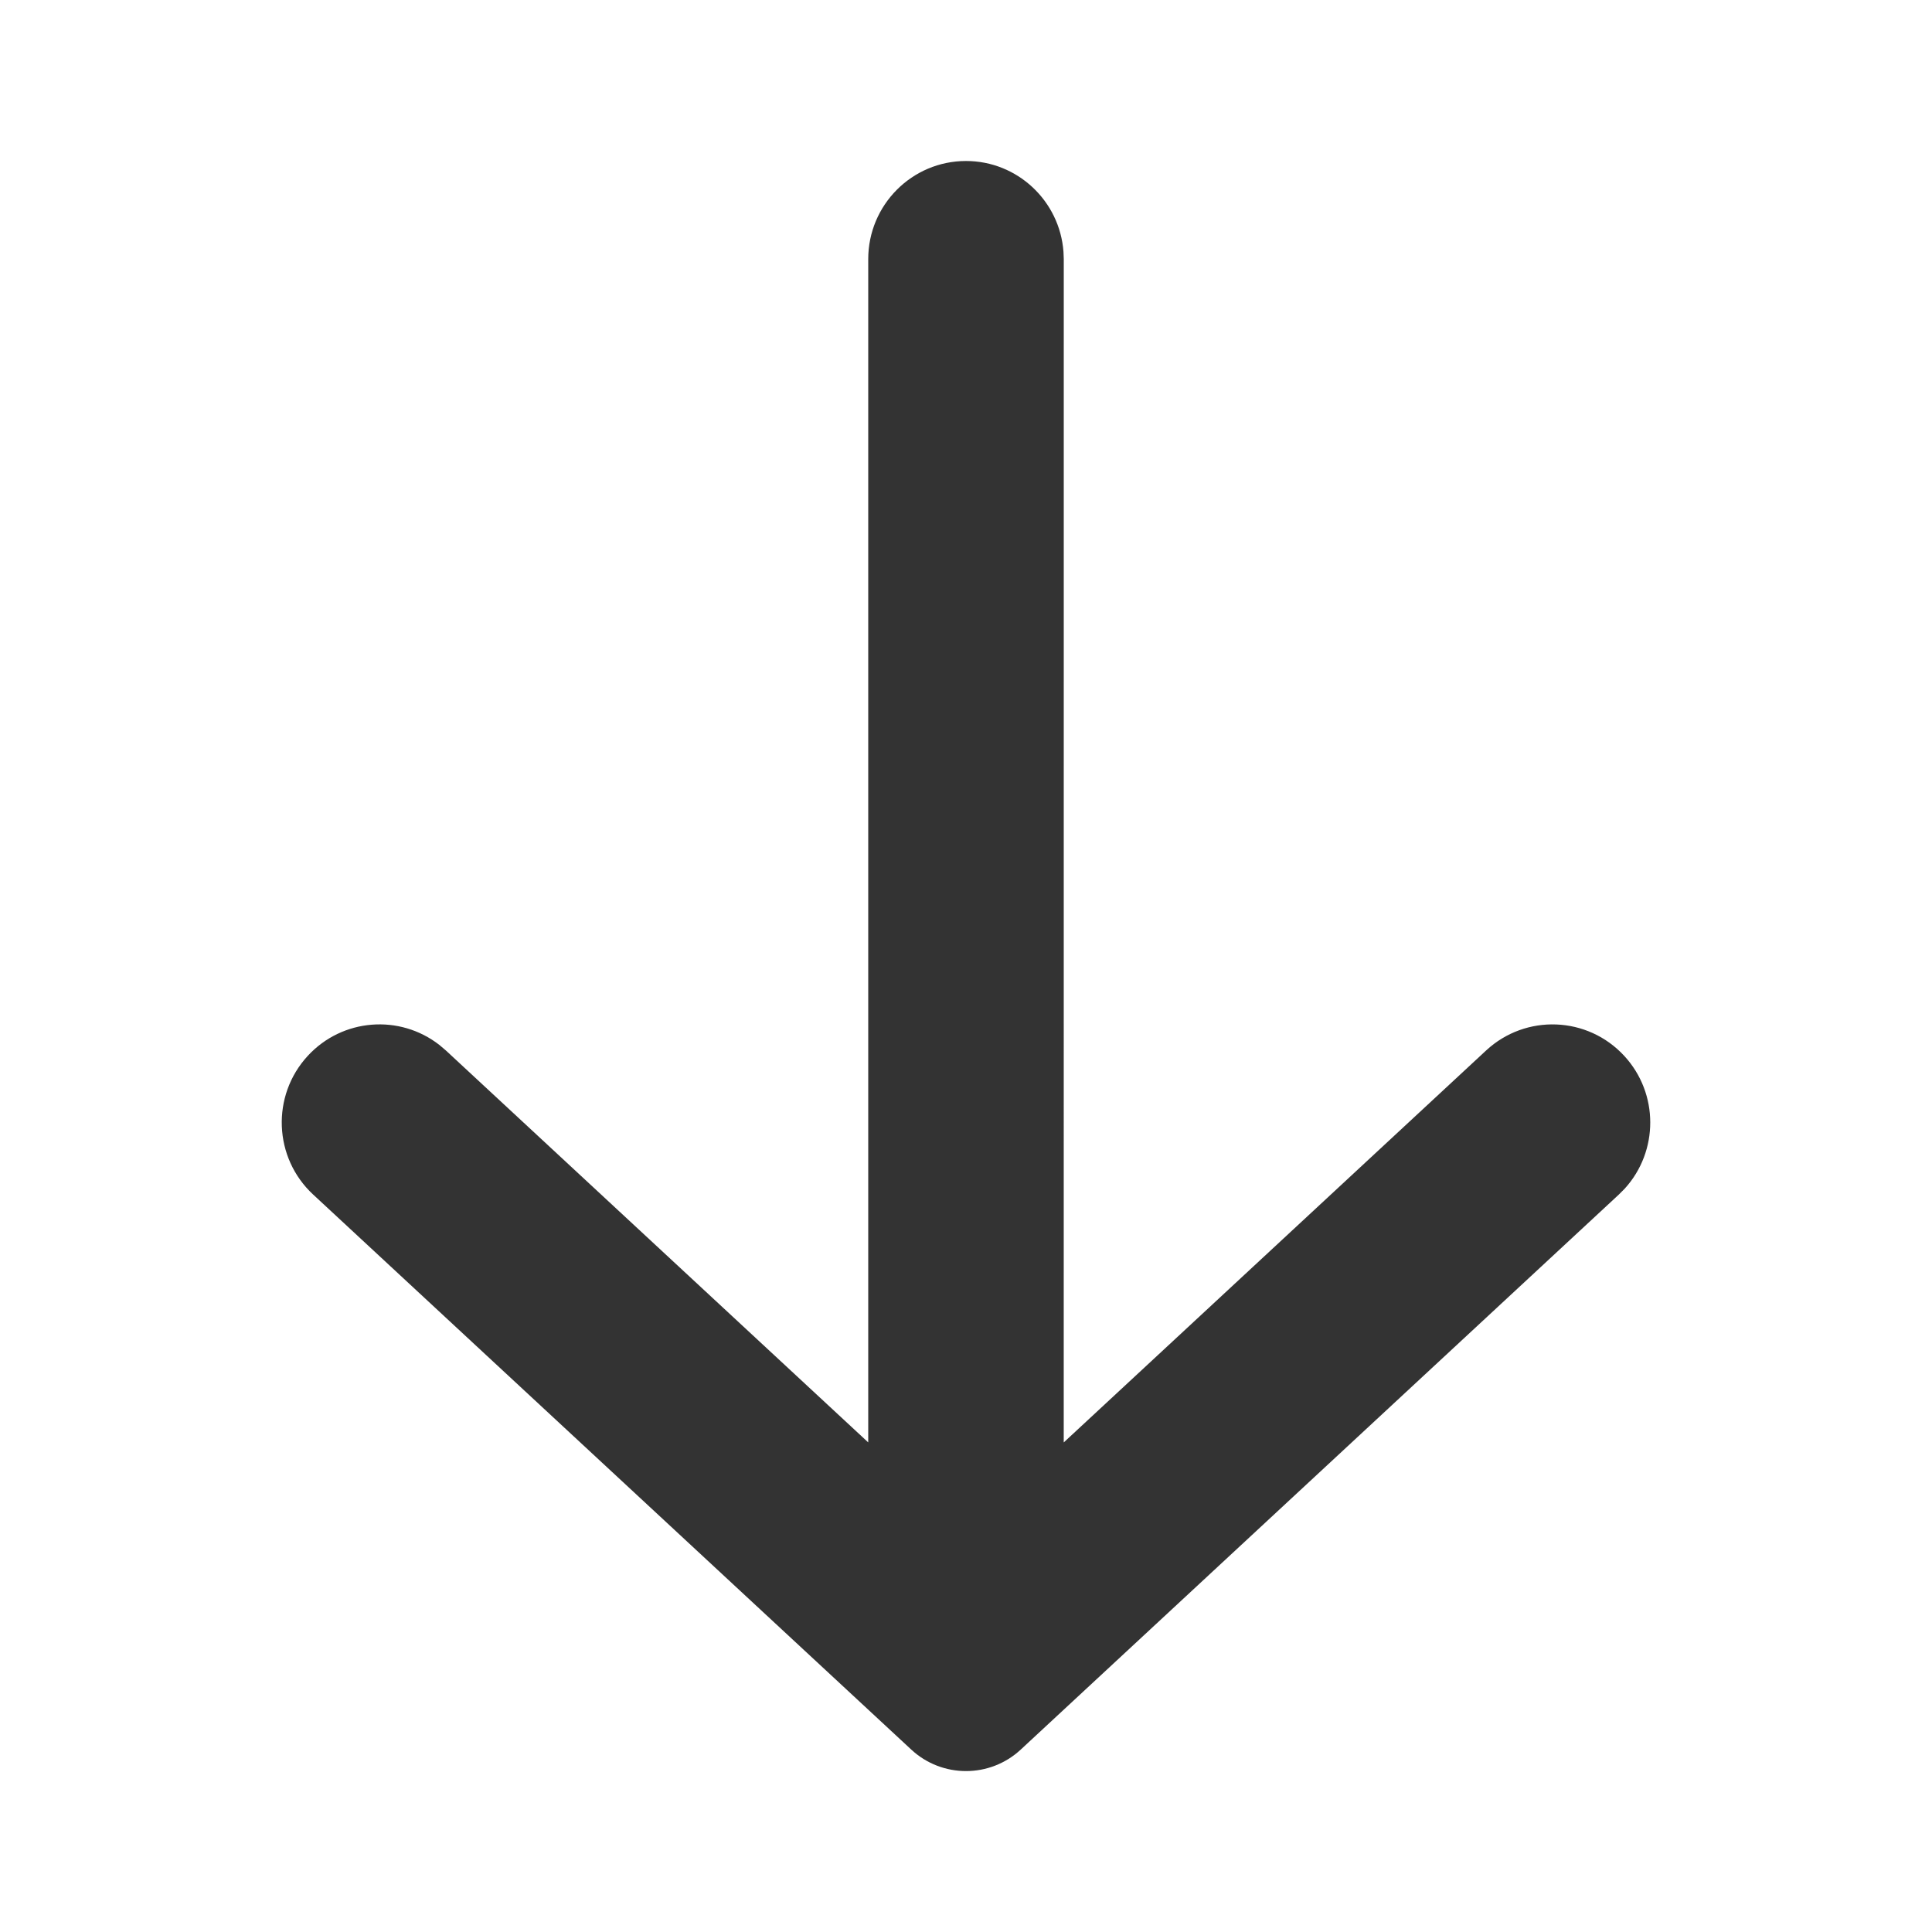 <?xml version="1.0" encoding="UTF-8"?>
<svg width="48px" height="48px" viewBox="0 0 48 48" version="1.1" xmlns="http://www.w3.org/2000/svg" xmlns:xlink="http://www.w3.org/1999/xlink">
    <title>icon/arrow down</title>
    <g id="icon/arrow-down" stroke="none" stroke-width="1" fill="none" fill-rule="evenodd">
        <path d="M24,4 C25.28,4 26.329,4.994 26.422,6.256 L26.429,6.438 L26.428,35.837 L36.923,26.098 C37.908,25.185 39.444,25.245 40.355,26.234 C41.217,27.17 41.209,28.604 40.368,29.529 L40.22,29.678 L25.36,43.468 C24.593,44.18 23.407,44.18 22.64,43.468 L7.78,29.678 C6.795,28.765 6.735,27.222 7.645,26.234 C8.508,25.297 9.932,25.193 10.917,25.962 L11.077,26.098 L21.571,35.836 L21.571,6.438 C21.571,5.091 22.659,4 24,4 Z" id="Color" fill="#333333"></path>
    </g>
</svg>
